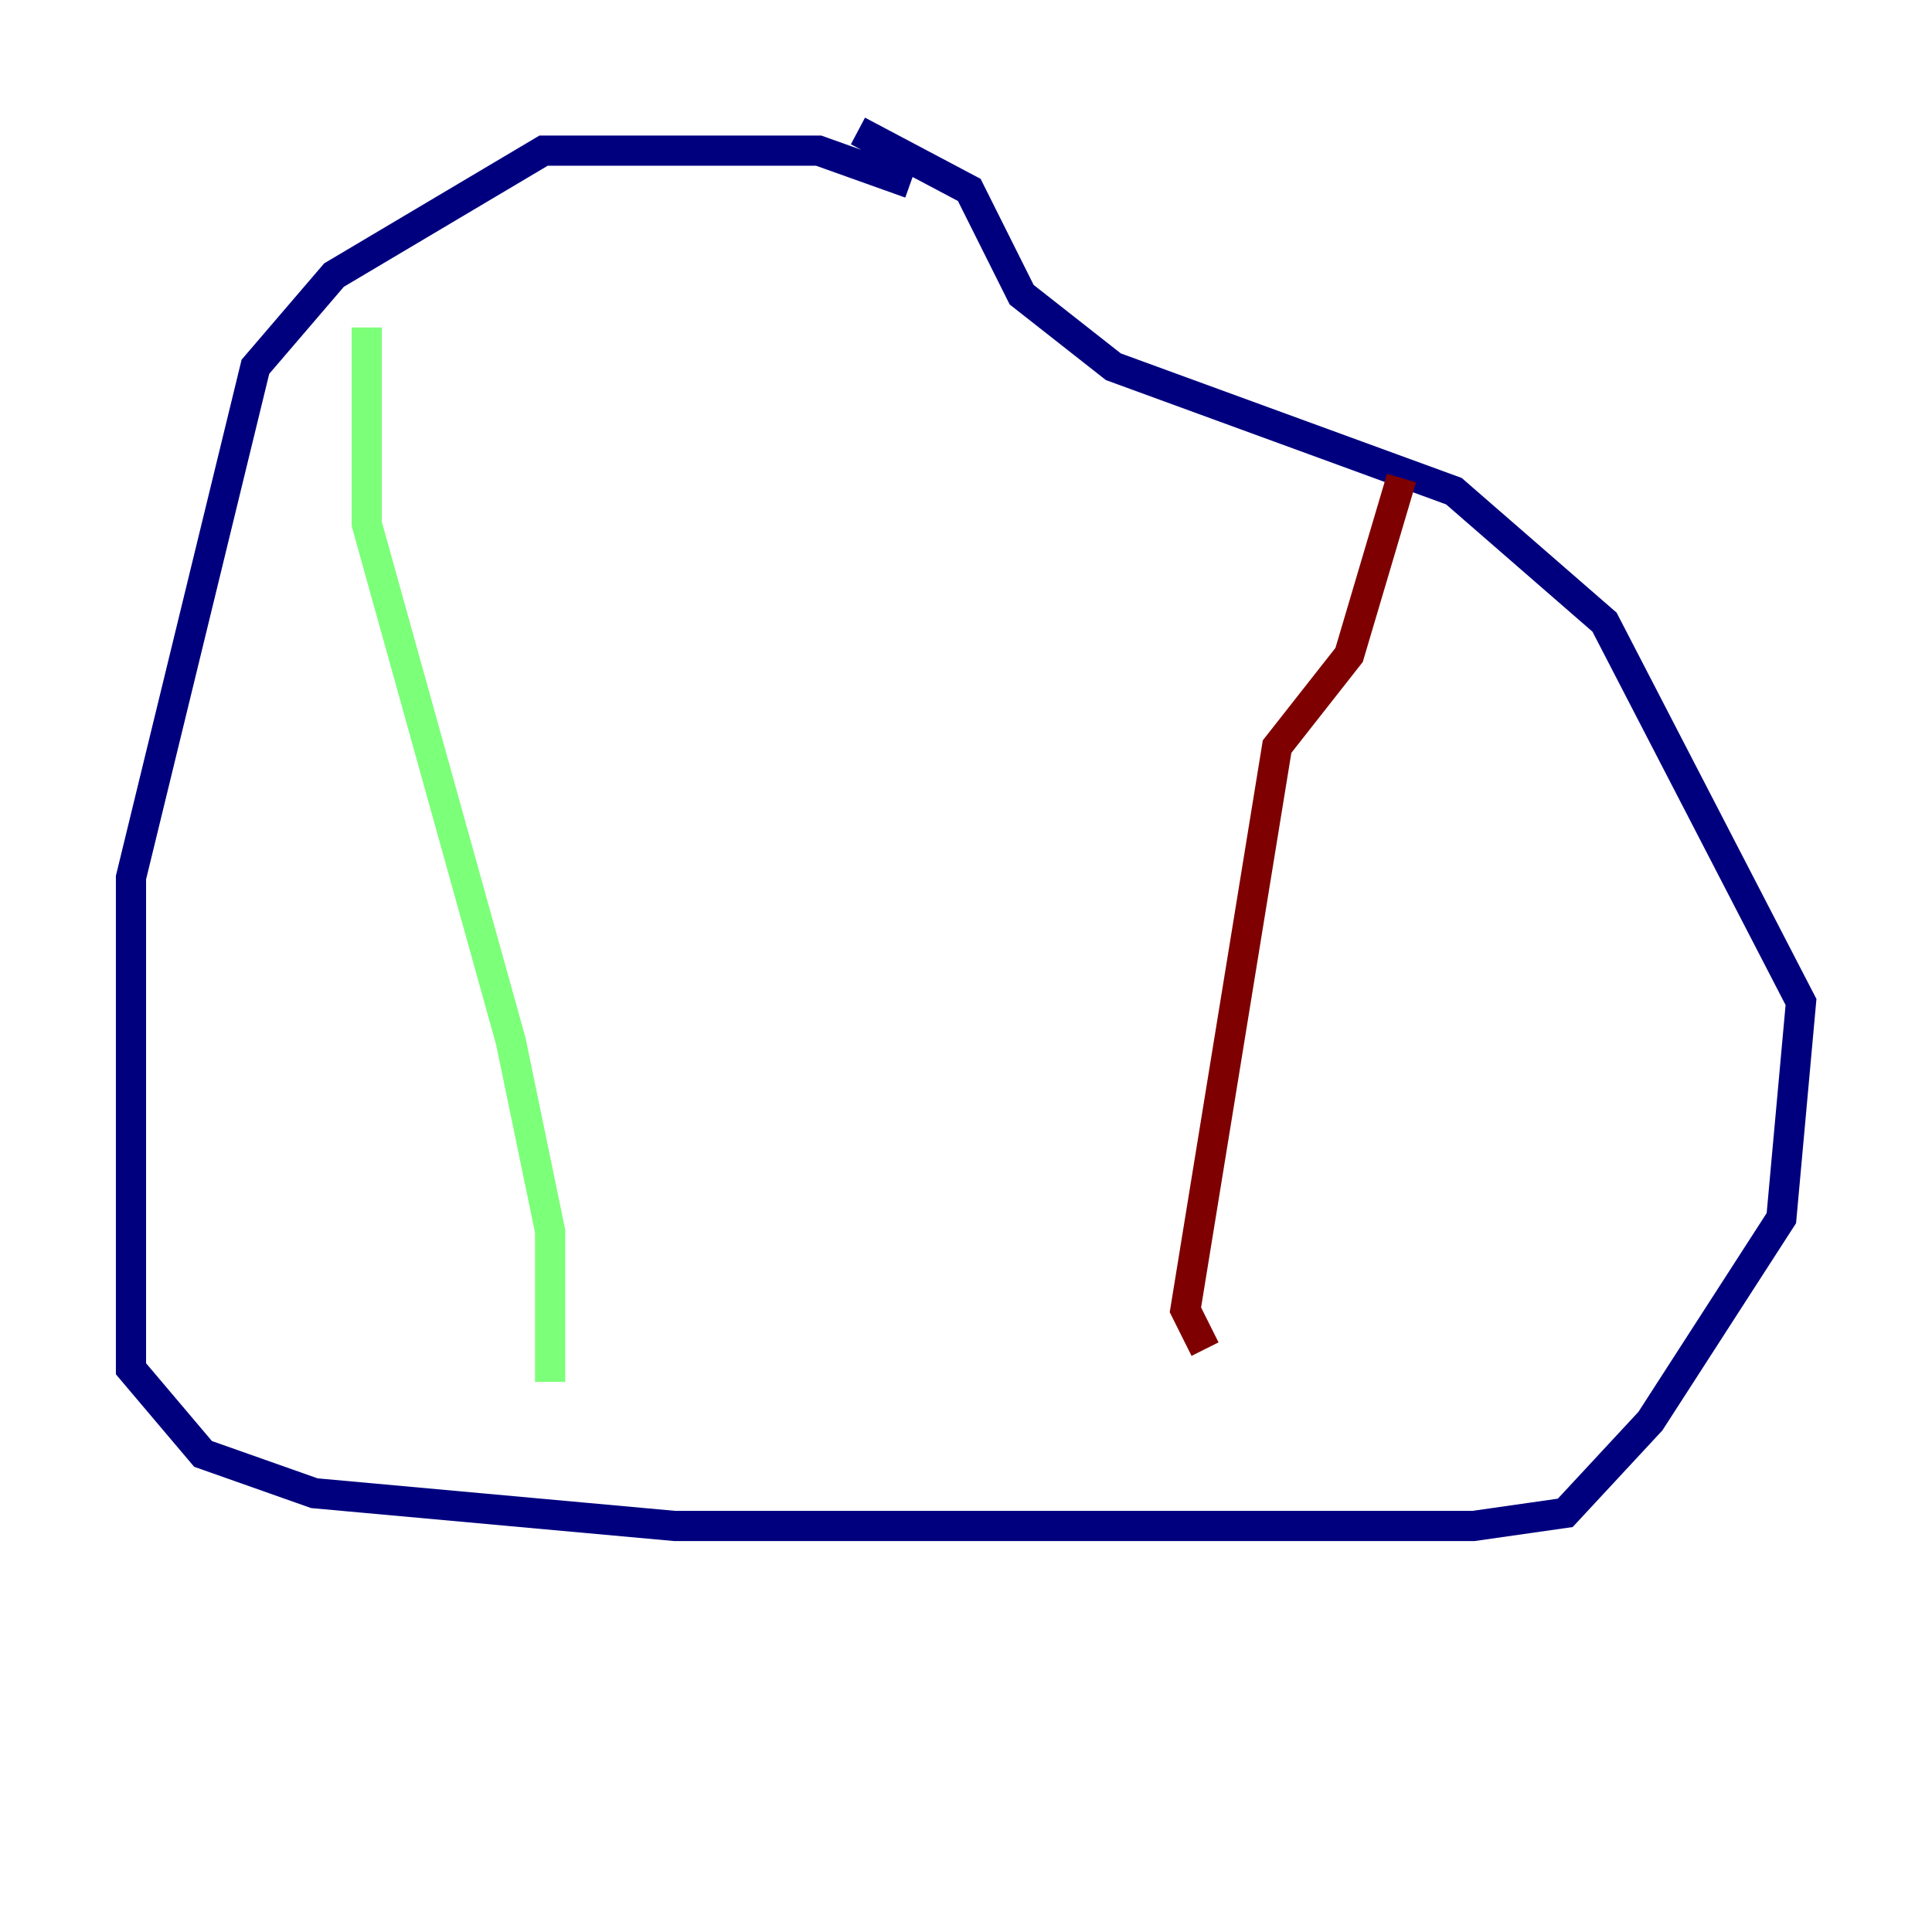 <?xml version="1.0" encoding="utf-8" ?>
<svg baseProfile="tiny" height="128" version="1.2" viewBox="0,0,128,128" width="128" xmlns="http://www.w3.org/2000/svg" xmlns:ev="http://www.w3.org/2001/xml-events" xmlns:xlink="http://www.w3.org/1999/xlink"><defs /><polyline fill="none" points="60.312,12.149 54.237,9.98 36.014,9.98 22.129,18.224 16.922,24.298 8.678,58.142 8.678,90.685 13.451,96.325 20.827,98.929 44.691,101.098 97.627,101.098 103.702,100.231 109.342,94.156 118.02,80.705 119.322,66.386 106.305,41.22 96.325,32.542 73.763,24.298 67.688,19.525 64.217,12.583 56.841,8.678" stroke="#00007f" stroke-width="2" /><polyline fill="none" points="24.298,21.695 24.298,34.712 33.844,68.99 36.447,81.573 36.447,91.552" stroke="#7cff79" stroke-width="2" /><polyline fill="none" points="92.854,31.675 89.383,43.39 84.61,49.464 78.536,86.78 79.837,89.383" stroke="#7f0000" stroke-width="2" /></svg>